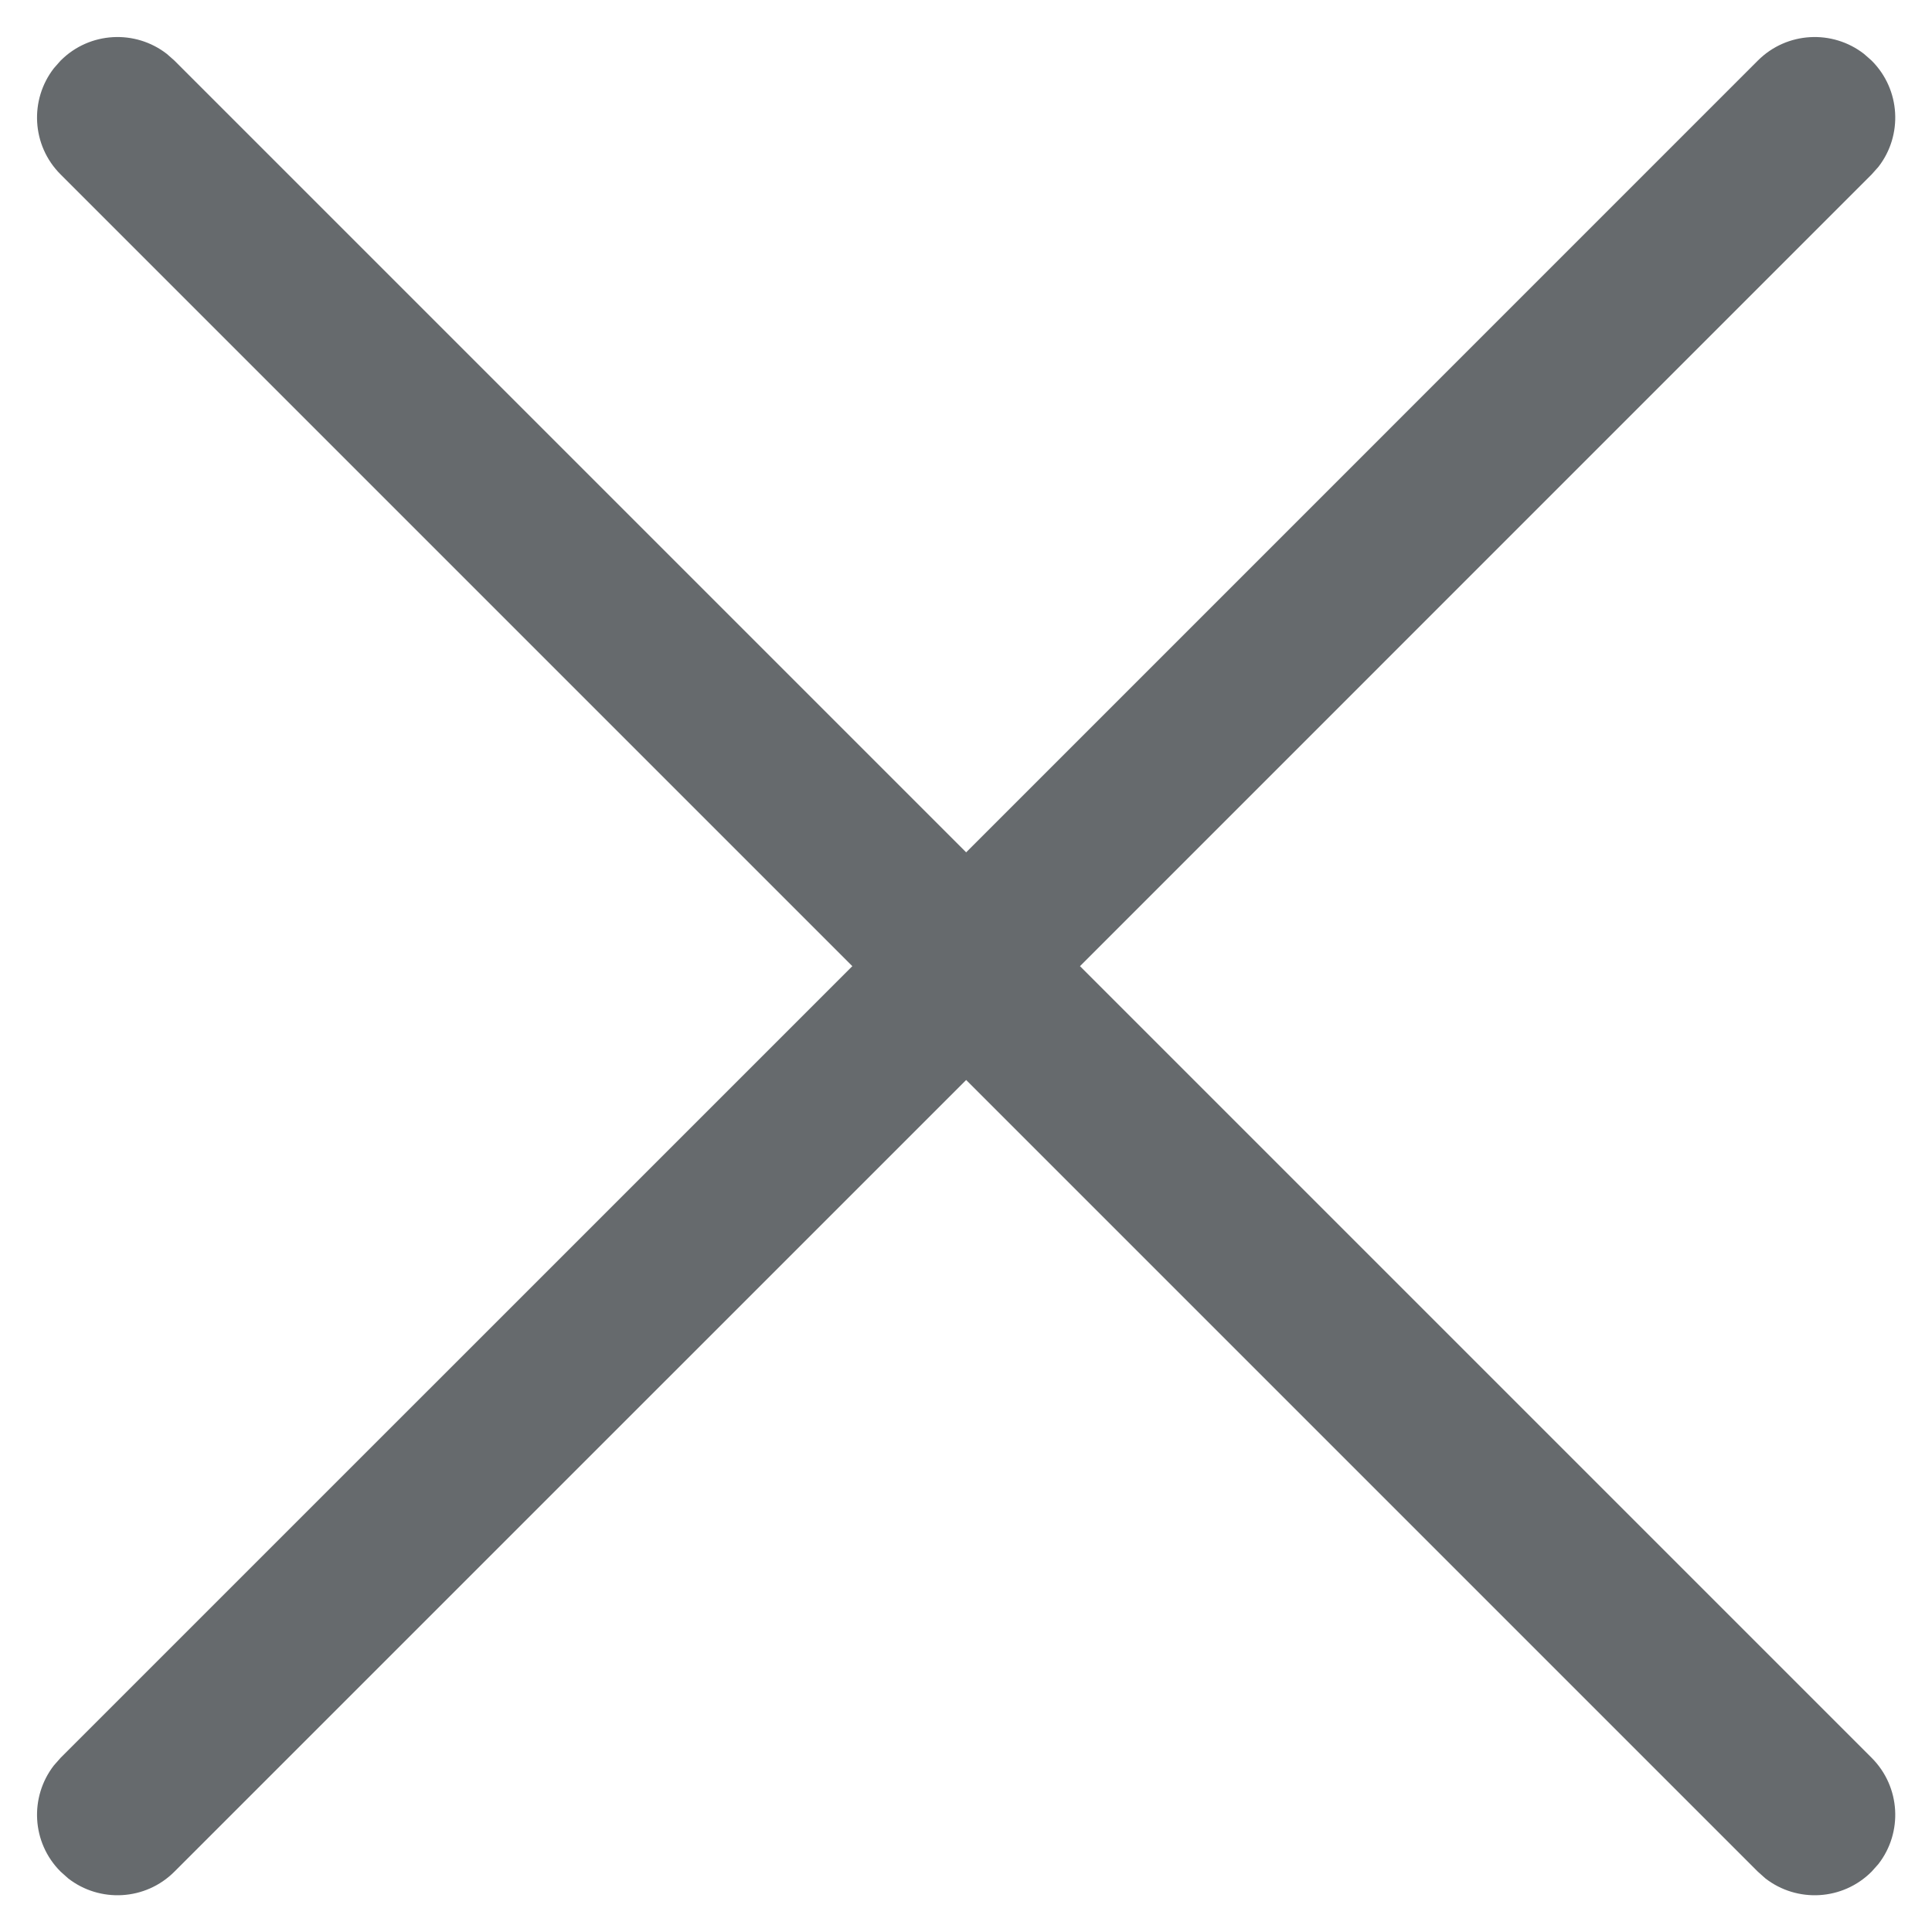 <svg xmlns="http://www.w3.org/2000/svg" width="24" height="24" viewBox="0 0 24 24">
  <path fill="#666A6D" fill-rule="evenodd" d="M0.67,0.847 L0.753,0.753 C1.113,0.392 1.681,0.365 2.073,0.67 L2.167,0.753 L12.002,10.588 L21.836,0.753 C22.197,0.392 22.764,0.365 23.156,0.67 L23.25,0.753 C23.611,1.113 23.639,1.681 23.334,2.073 L23.25,2.167 L13.416,12.002 L23.25,21.836 C23.611,22.197 23.639,22.764 23.334,23.156 L23.25,23.25 C22.89,23.611 22.323,23.639 21.93,23.334 L21.836,23.25 L12.002,13.416 L2.167,23.25 C1.807,23.611 1.239,23.639 0.847,23.334 L0.753,23.25 C0.392,22.89 0.365,22.323 0.67,21.93 L0.753,21.836 L10.588,12.002 L0.753,2.167 C0.392,1.807 0.365,1.239 0.67,0.847 L0.753,0.753 L0.67,0.847 Z"/>
</svg>
